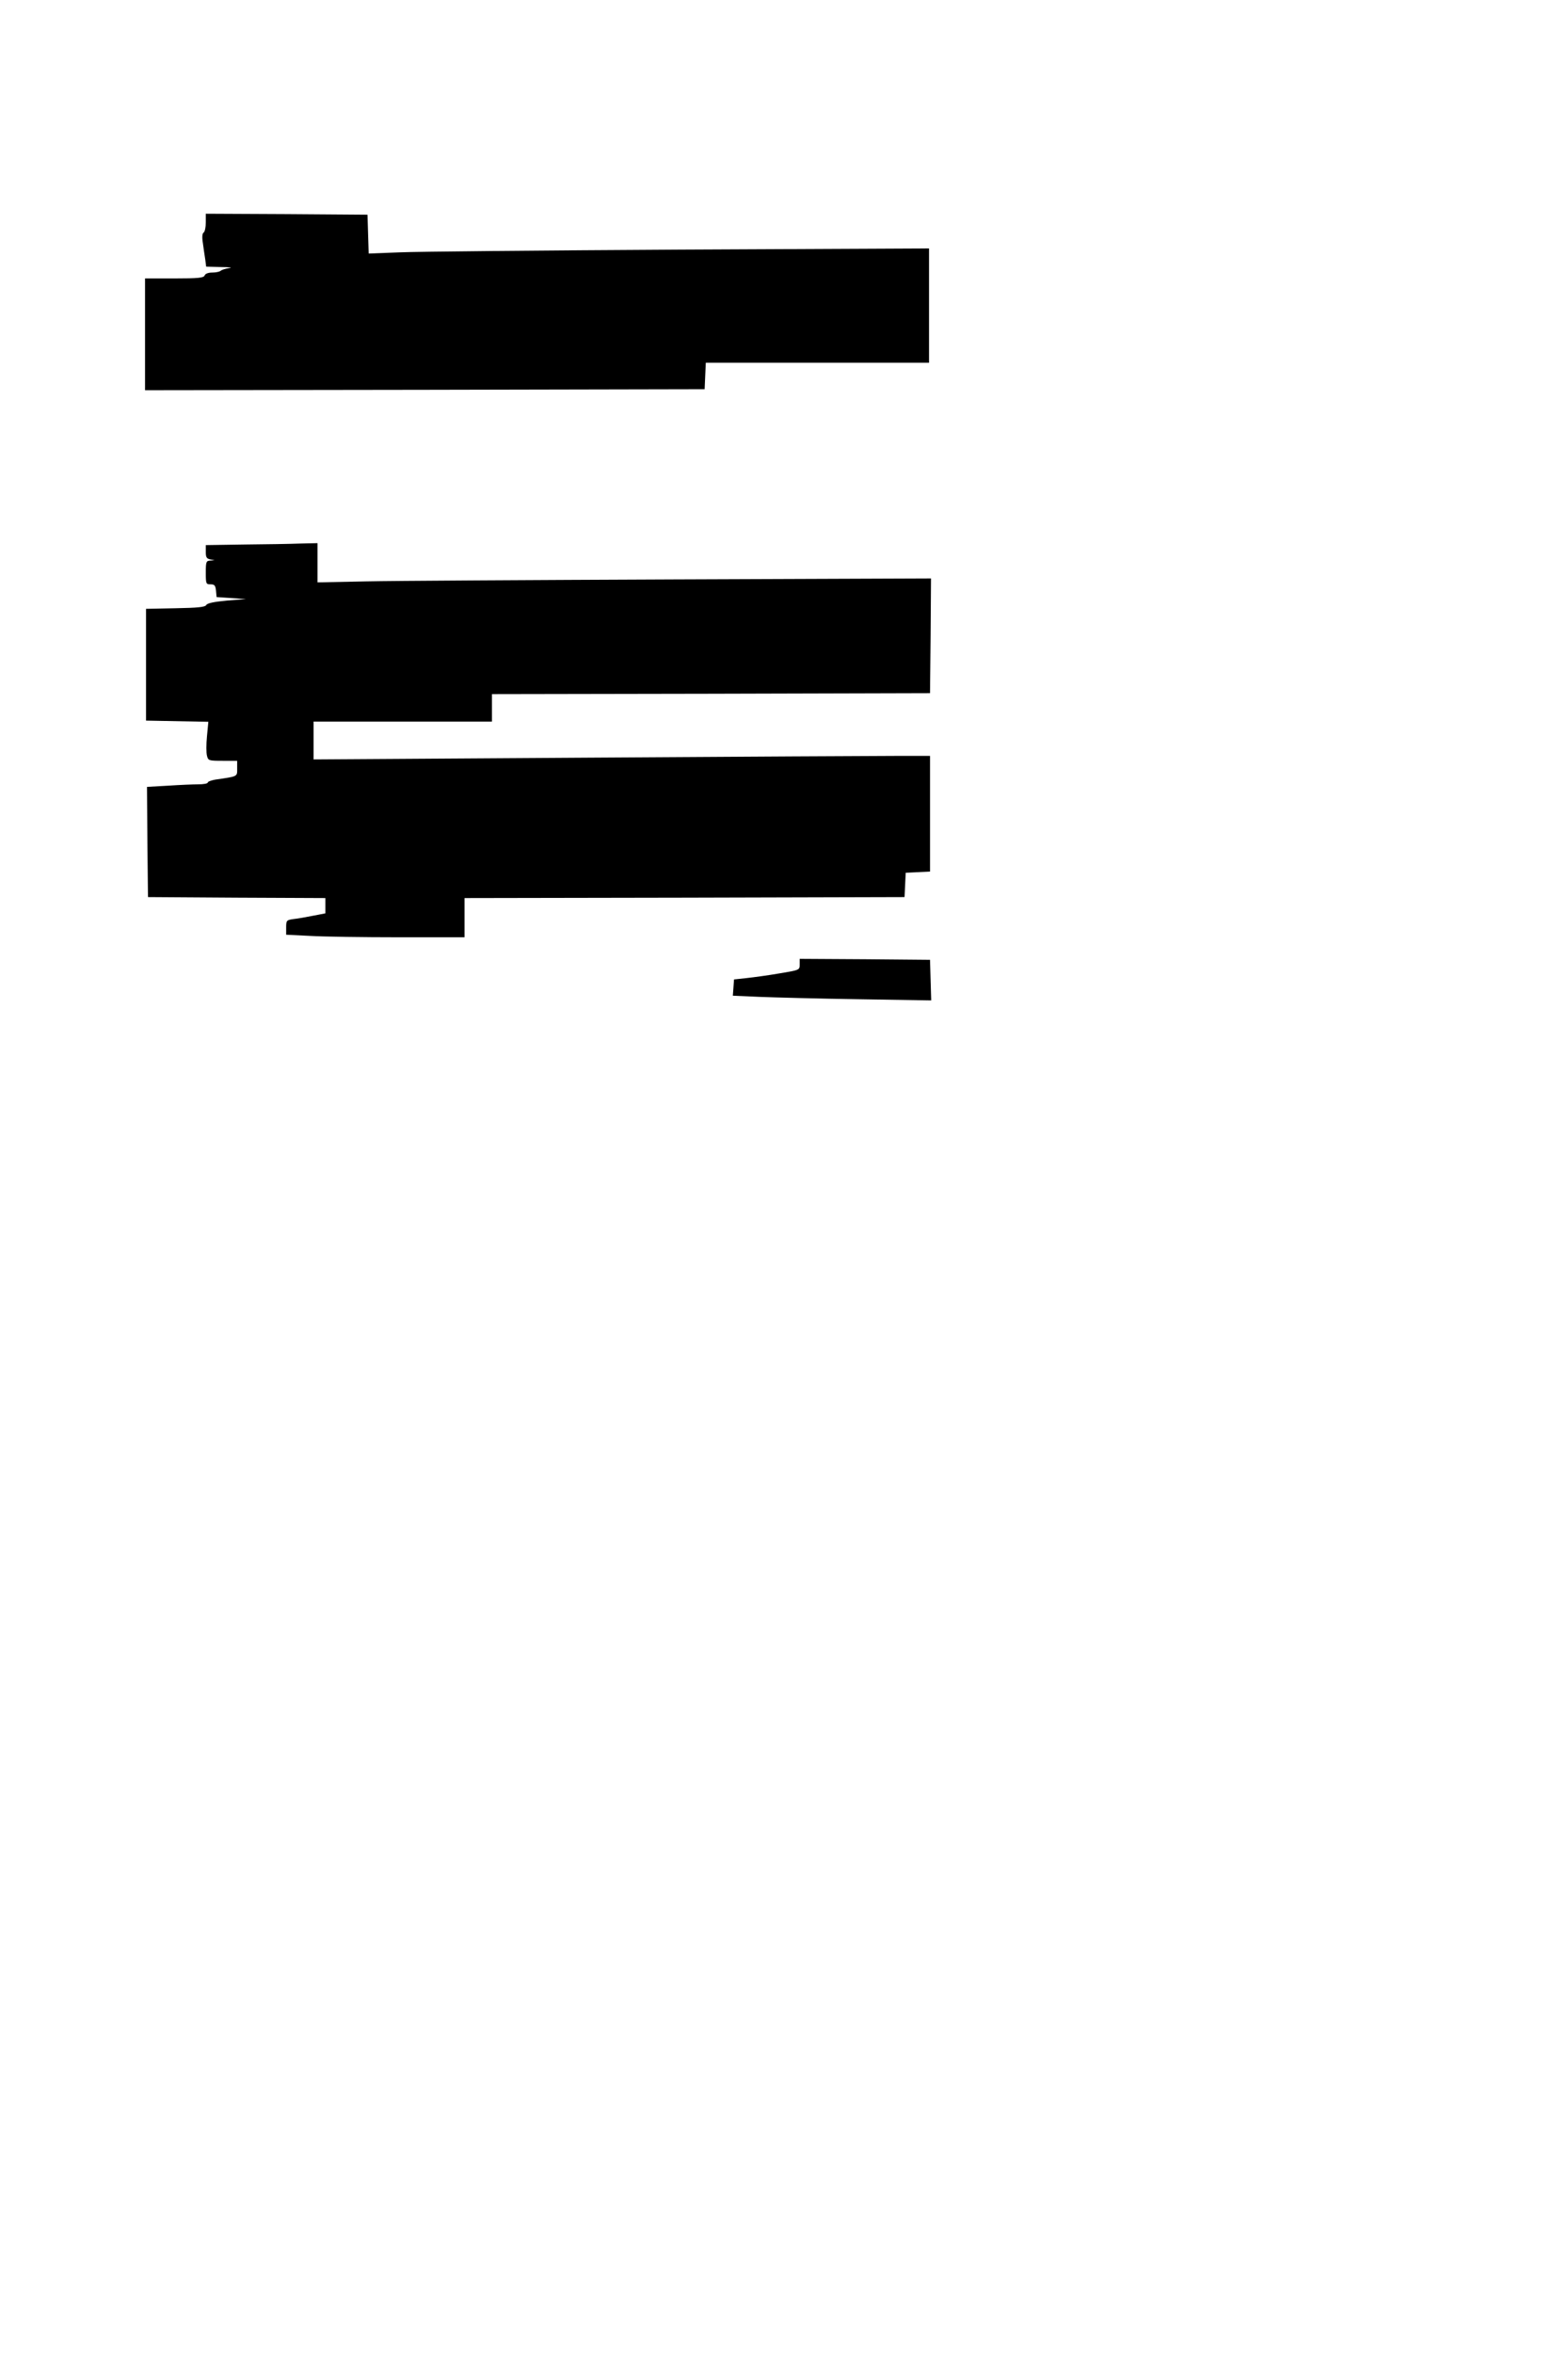 <?xml version="1.0" standalone="no"?>
<!DOCTYPE svg PUBLIC "-//W3C//DTD SVG 20010904//EN"
 "http://www.w3.org/TR/2001/REC-SVG-20010904/DTD/svg10.dtd">
<svg version="1.0" xmlns="http://www.w3.org/2000/svg"
 width="800pt" height="1200pt" viewBox="0 0 800 1200"
 preserveAspectRatio="xMidYMid meet">
<g transform="translate(0,1200) scale(0.1,-0.1)"
fill="#000000" stroke="none">
<path d="M1050 10866 c0 -25 -5 -48 -11 -52 -7 -4 -9 -23 -4 -53 3 -25 9 -63
12 -83 l5 -38 77 -2 c42 0 60 -3 41 -5 -19 -3 -39 -9 -44 -14 -6 -5 -25 -9
-43 -9 -21 0 -36 -6 -39 -15 -5 -12 -32 -15 -155 -15 l-149 0 0 -285 0 -285
1428 2 1427 3 3 68 3 67 569 0 570 0 0 292 0 291 -1272 -6 c-700 -4 -1344 -10
-1430 -14 l-157 -6 -3 99 -3 99 -412 3 -413 2 0 -44z"/>
<path d="M1248 9223 l-198 -3 0 -35 c0 -27 4 -34 23 -38 l22 -4 -22 -2 c-21
-1 -23 -6 -23 -61 0 -57 1 -60 24 -60 21 0 25 -6 28 -32 l3 -33 75 -5 75 -5
-98 -8 c-65 -6 -100 -13 -105 -23 -6 -10 -43 -14 -157 -16 l-150 -3 0 -285 0
-285 159 -3 159 -3 -7 -74 c-4 -40 -4 -85 0 -99 6 -25 9 -26 80 -26 l74 0 0
-39 c0 -42 6 -40 -112 -57 -21 -4 -38 -10 -38 -15 0 -5 -22 -9 -48 -9 -27 0
-97 -3 -156 -7 l-106 -6 2 -281 3 -281 453 -3 452 -2 0 -39 0 -39 -62 -12
c-35 -7 -80 -15 -100 -17 -36 -5 -38 -7 -38 -43 l0 -37 122 -6 c66 -4 271 -7
455 -7 l333 0 0 100 0 100 1123 2 1122 3 3 62 3 62 62 3 62 3 0 295 0 295
-175 0 c-96 0 -804 -4 -1572 -9 l-1398 -9 0 96 0 97 455 0 455 0 0 70 0 70
1118 2 1117 3 3 292 2 293 -1317 -5 c-725 -3 -1429 -7 -1565 -10 l-248 -5 0
100 0 100 -87 -2 c-49 -2 -177 -4 -285 -5z"/>
<path d="M4080 7082 c0 -29 0 -29 -102 -46 -57 -10 -132 -20 -168 -24 l-65 -7
-3 -42 -3 -41 138 -6 c76 -3 304 -9 506 -12 l368 -6 -3 103 -3 104 -332 3
-333 2 0 -28z"/>
</g>
</svg>
